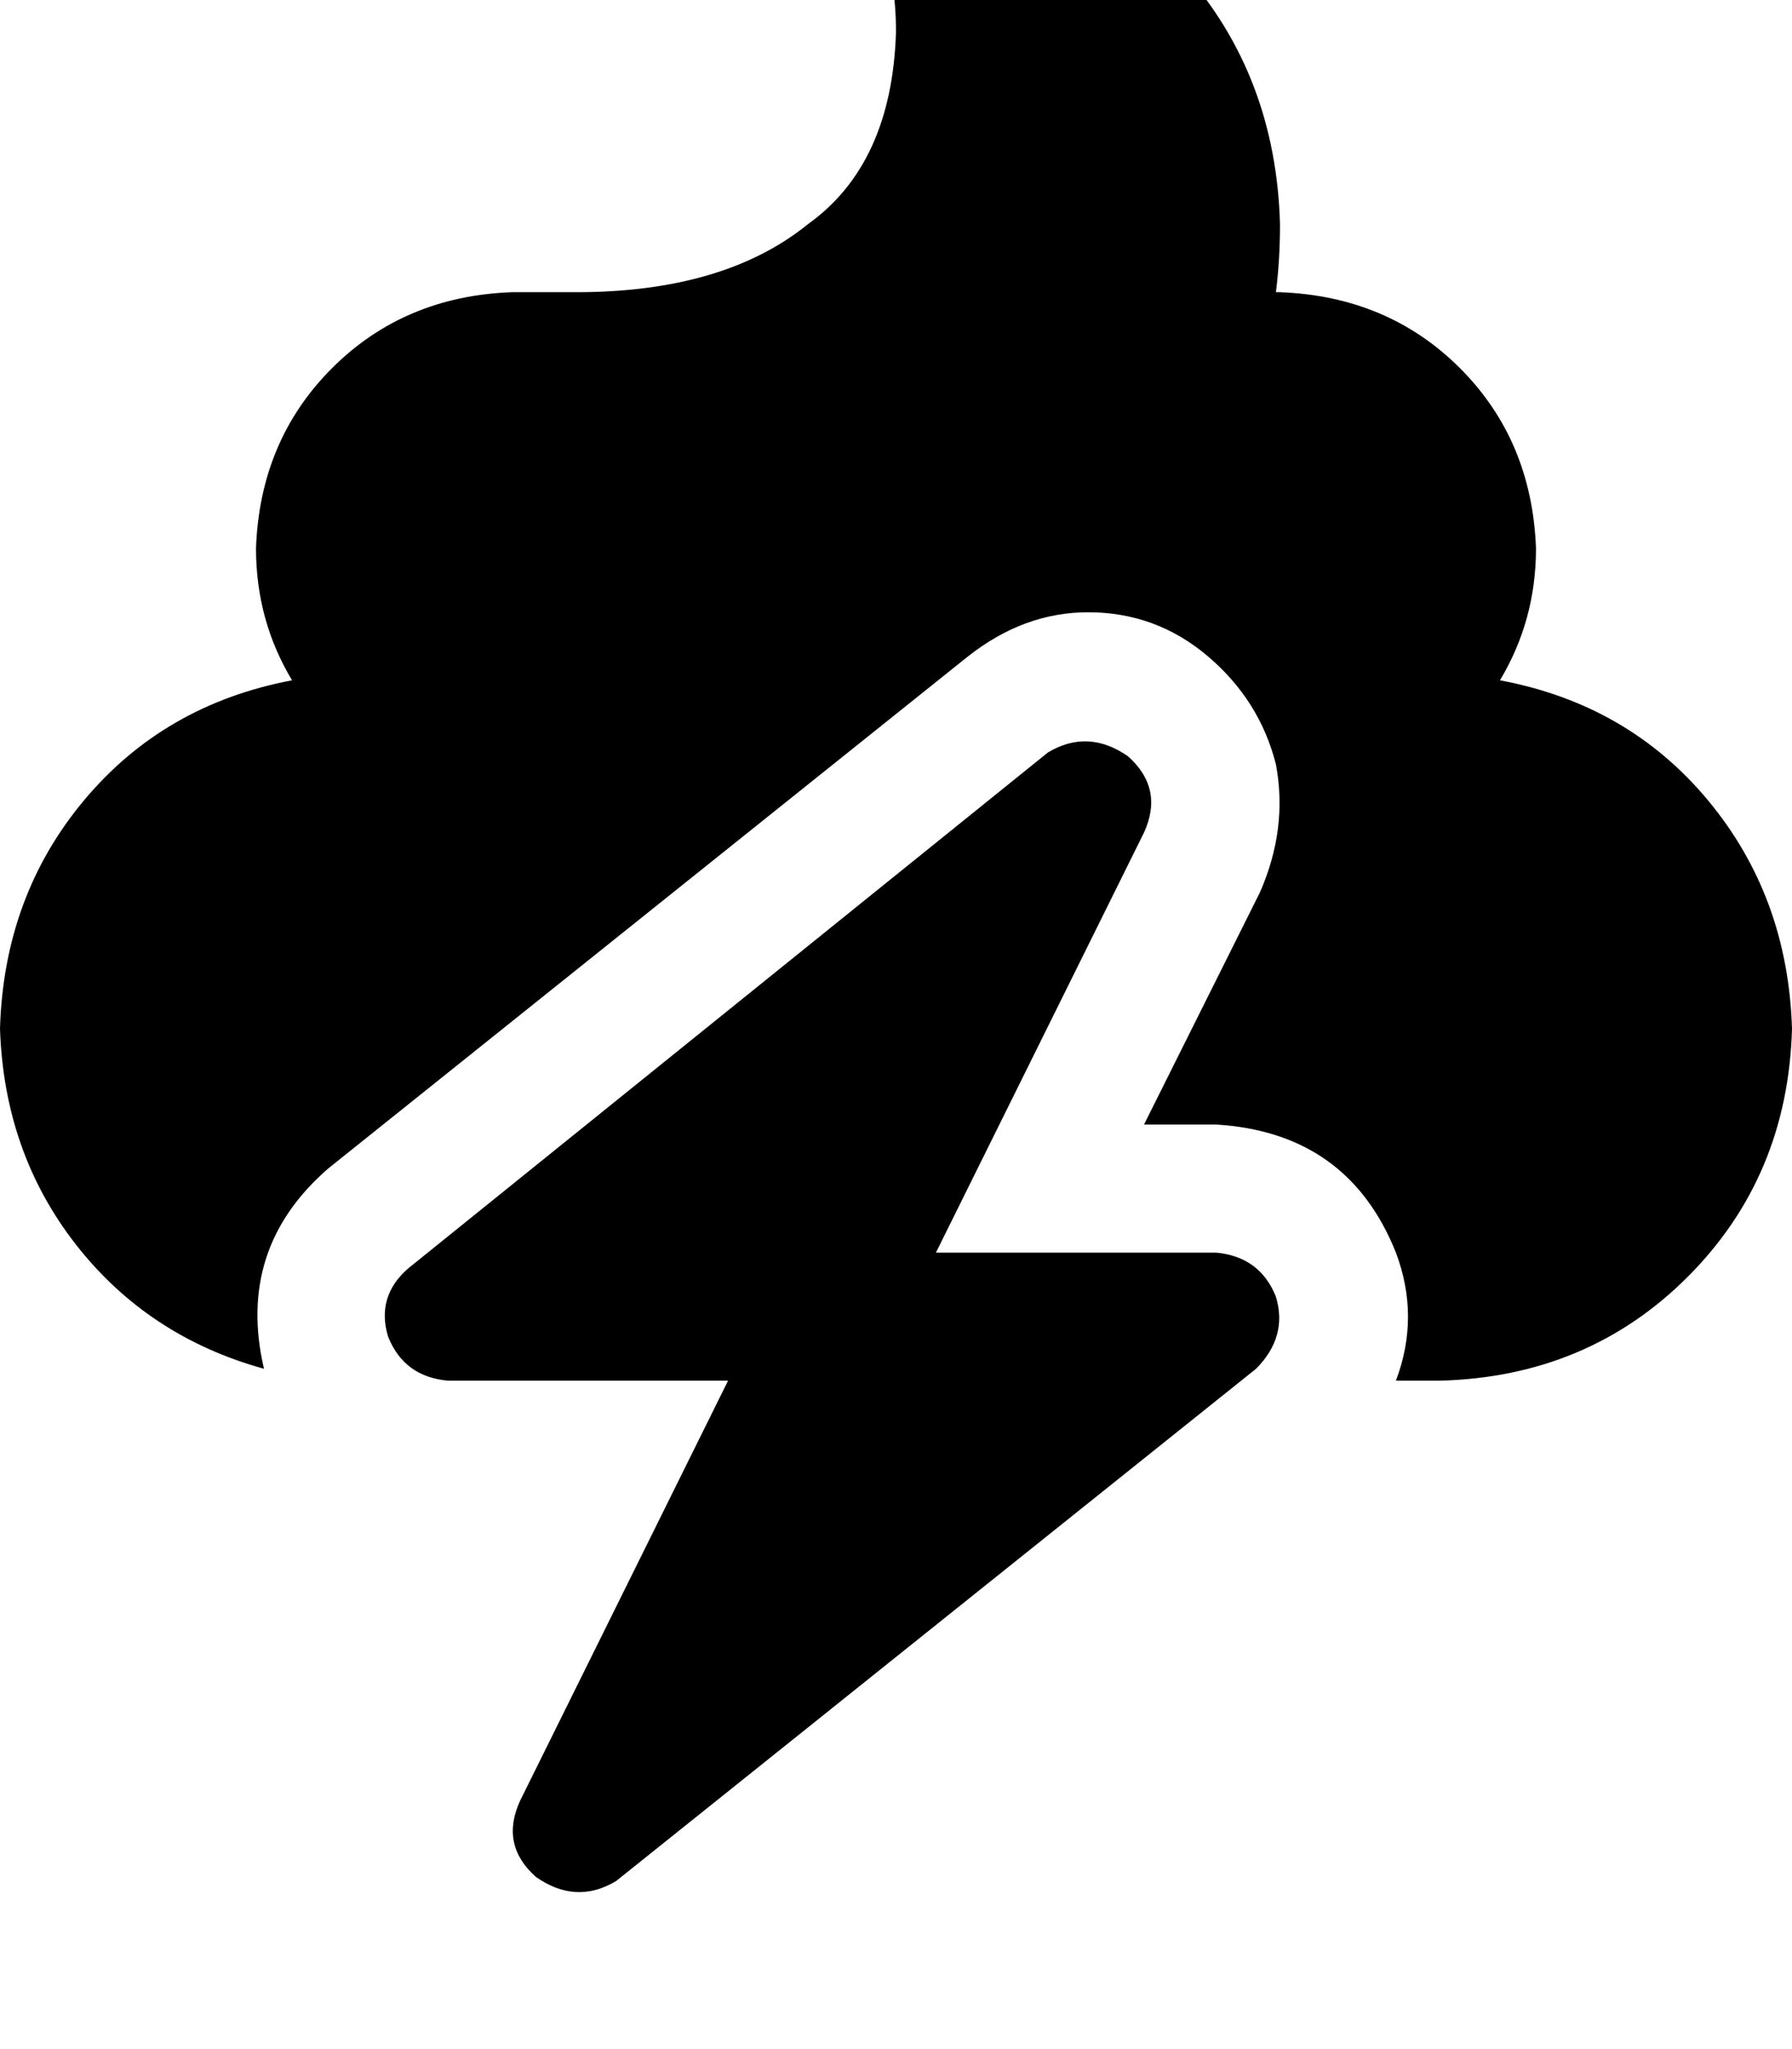 <svg height="1000" width="875" xmlns="http://www.w3.org/2000/svg"><path d="M462.9 -76.2q-17.6 -1.9 -29.3 11.7 -9.8 13.7 -3.9 29.3 7.8 25.4 7.8 50.8 -2 64.5 -43 93.8 -41 33.2 -113.2 33.2H250q-52.7 1.9 -87.9 37.1T125 267.6q0 35.1 17.6 64.4Q80.1 343.8 41 390.6T0 502q2 60.5 37.1 105.4t91.8 60.6q-13.7 -58.6 31.3 -97.7l312.5 -250q27.3 -21.5 58.6 -21.5 33.2 0 58.5 21.5T623 373q5.9 31.3 -7.8 62.5l-56.6 113.3h35.2q64.4 3.9 87.8 62.5 11.8 31.3 0 62.5h21.5q72.3 -1.9 121.1 -50.8T875 502q-2 -64.5 -41 -111.4T732.4 332Q750 302.7 750 267.6q-2 -52.8 -37.1 -87.9T625 142.6h-2q2 -15.6 2 -33.2Q623 37.1 578.1 -13.7T462.9 -76.2zm87.9 445.3q-19.5 -13.6 -39.1 -1.9L199.2 619.1q-15.6 13.7 -9.7 33.2 7.8 19.6 29.3 21.5h136.7L253.9 878.9q-9.8 21.5 7.8 37.1 19.6 13.7 39.1 2L613.3 668q15.6 -15.7 9.7 -35.2 -7.8 -19.5 -29.2 -21.5H457l101.6 -205q9.8 -21.5 -7.8 -37.2z"/></svg>